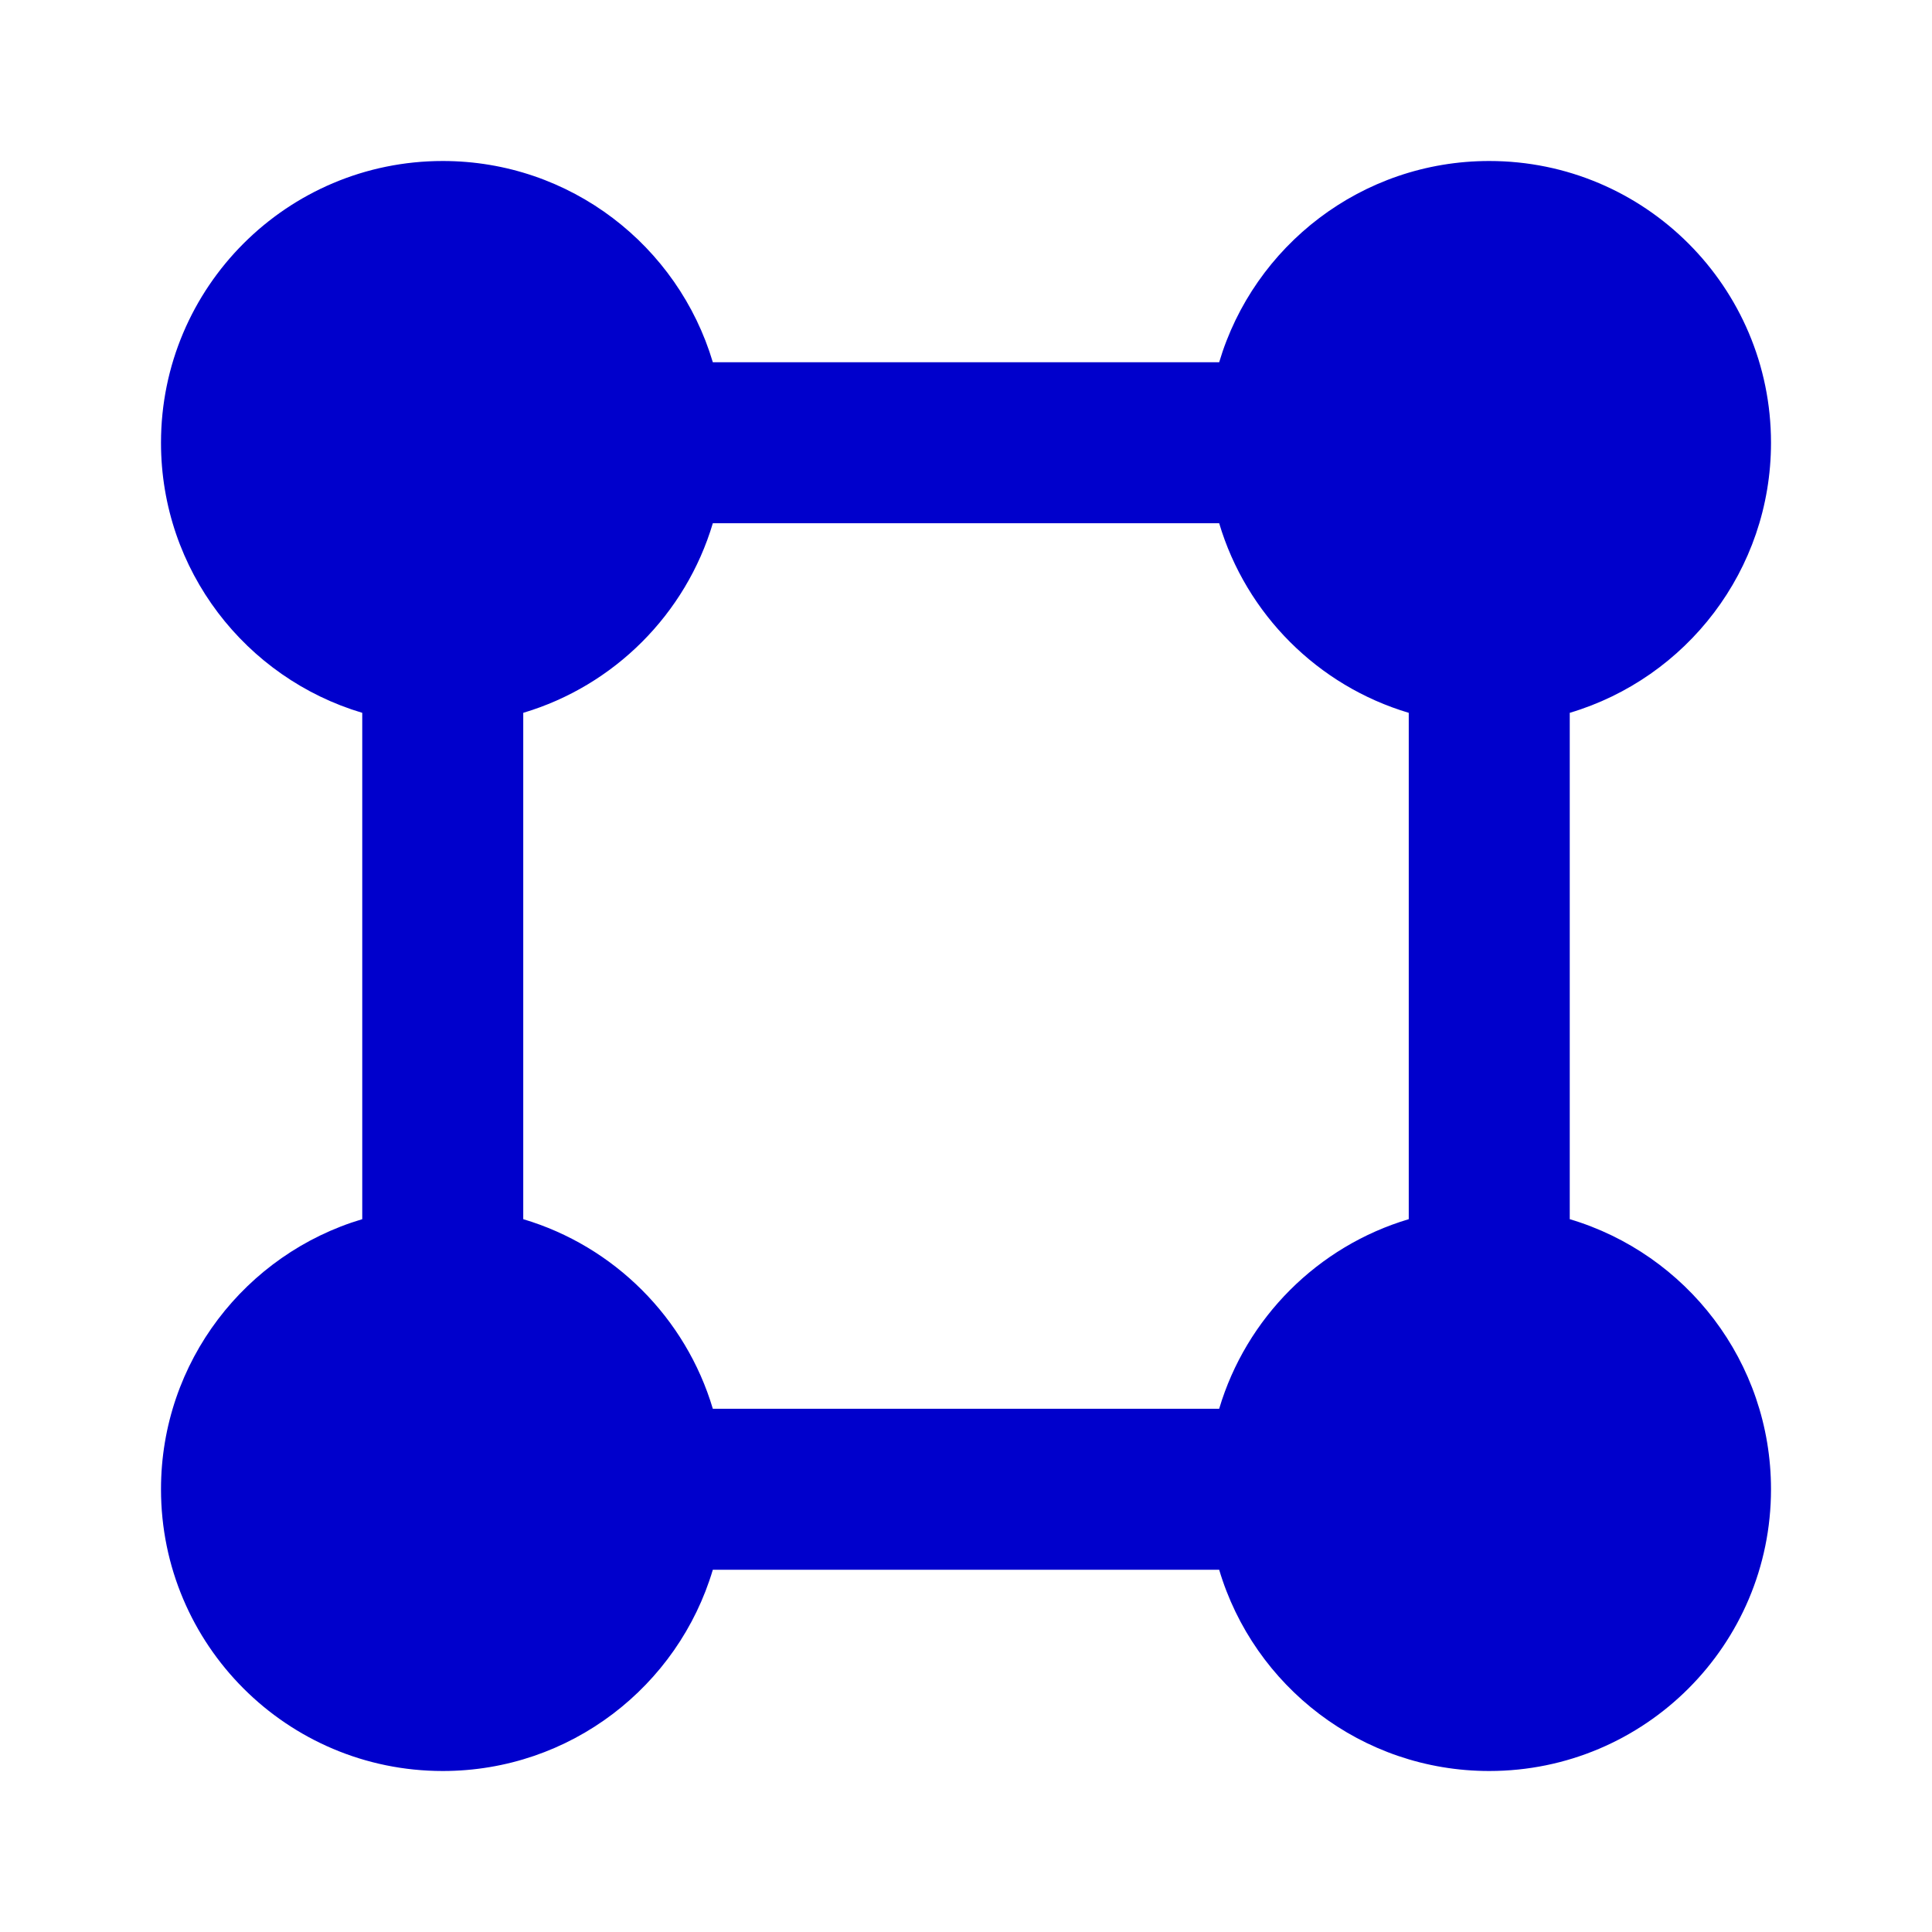 <svg width="24" height="24" viewBox="0 0 24 24" fill="none" xmlns="http://www.w3.org/2000/svg">
<path fill-rule="evenodd" clip-rule="evenodd" d="M2 5.5C2 3.567 3.567 2 5.5 2C7.086 2 8.425 3.054 8.855 4.5H15.145C15.575 3.054 16.915 2 18.5 2C20.433 2 22 3.567 22 5.5C22 7.086 20.946 8.425 19.5 8.855V15.145C20.946 15.575 22 16.915 22 18.5C22 20.433 20.433 22 18.5 22C16.915 22 15.575 20.946 15.145 19.5H8.855C8.425 20.946 7.086 22 5.5 22C3.567 22 2 20.433 2 18.5C2 16.915 3.054 15.575 4.5 15.145V8.855C3.054 8.425 2 7.086 2 5.5ZM6.5 8.855V15.145C7.629 15.481 8.519 16.371 8.855 17.5H15.145C15.481 16.371 16.371 15.481 17.5 15.145V8.855C16.371 8.519 15.481 7.629 15.145 6.5H8.855C8.519 7.629 7.629 8.519 6.5 8.855Z" fill="#0000CC"/>
</svg>
